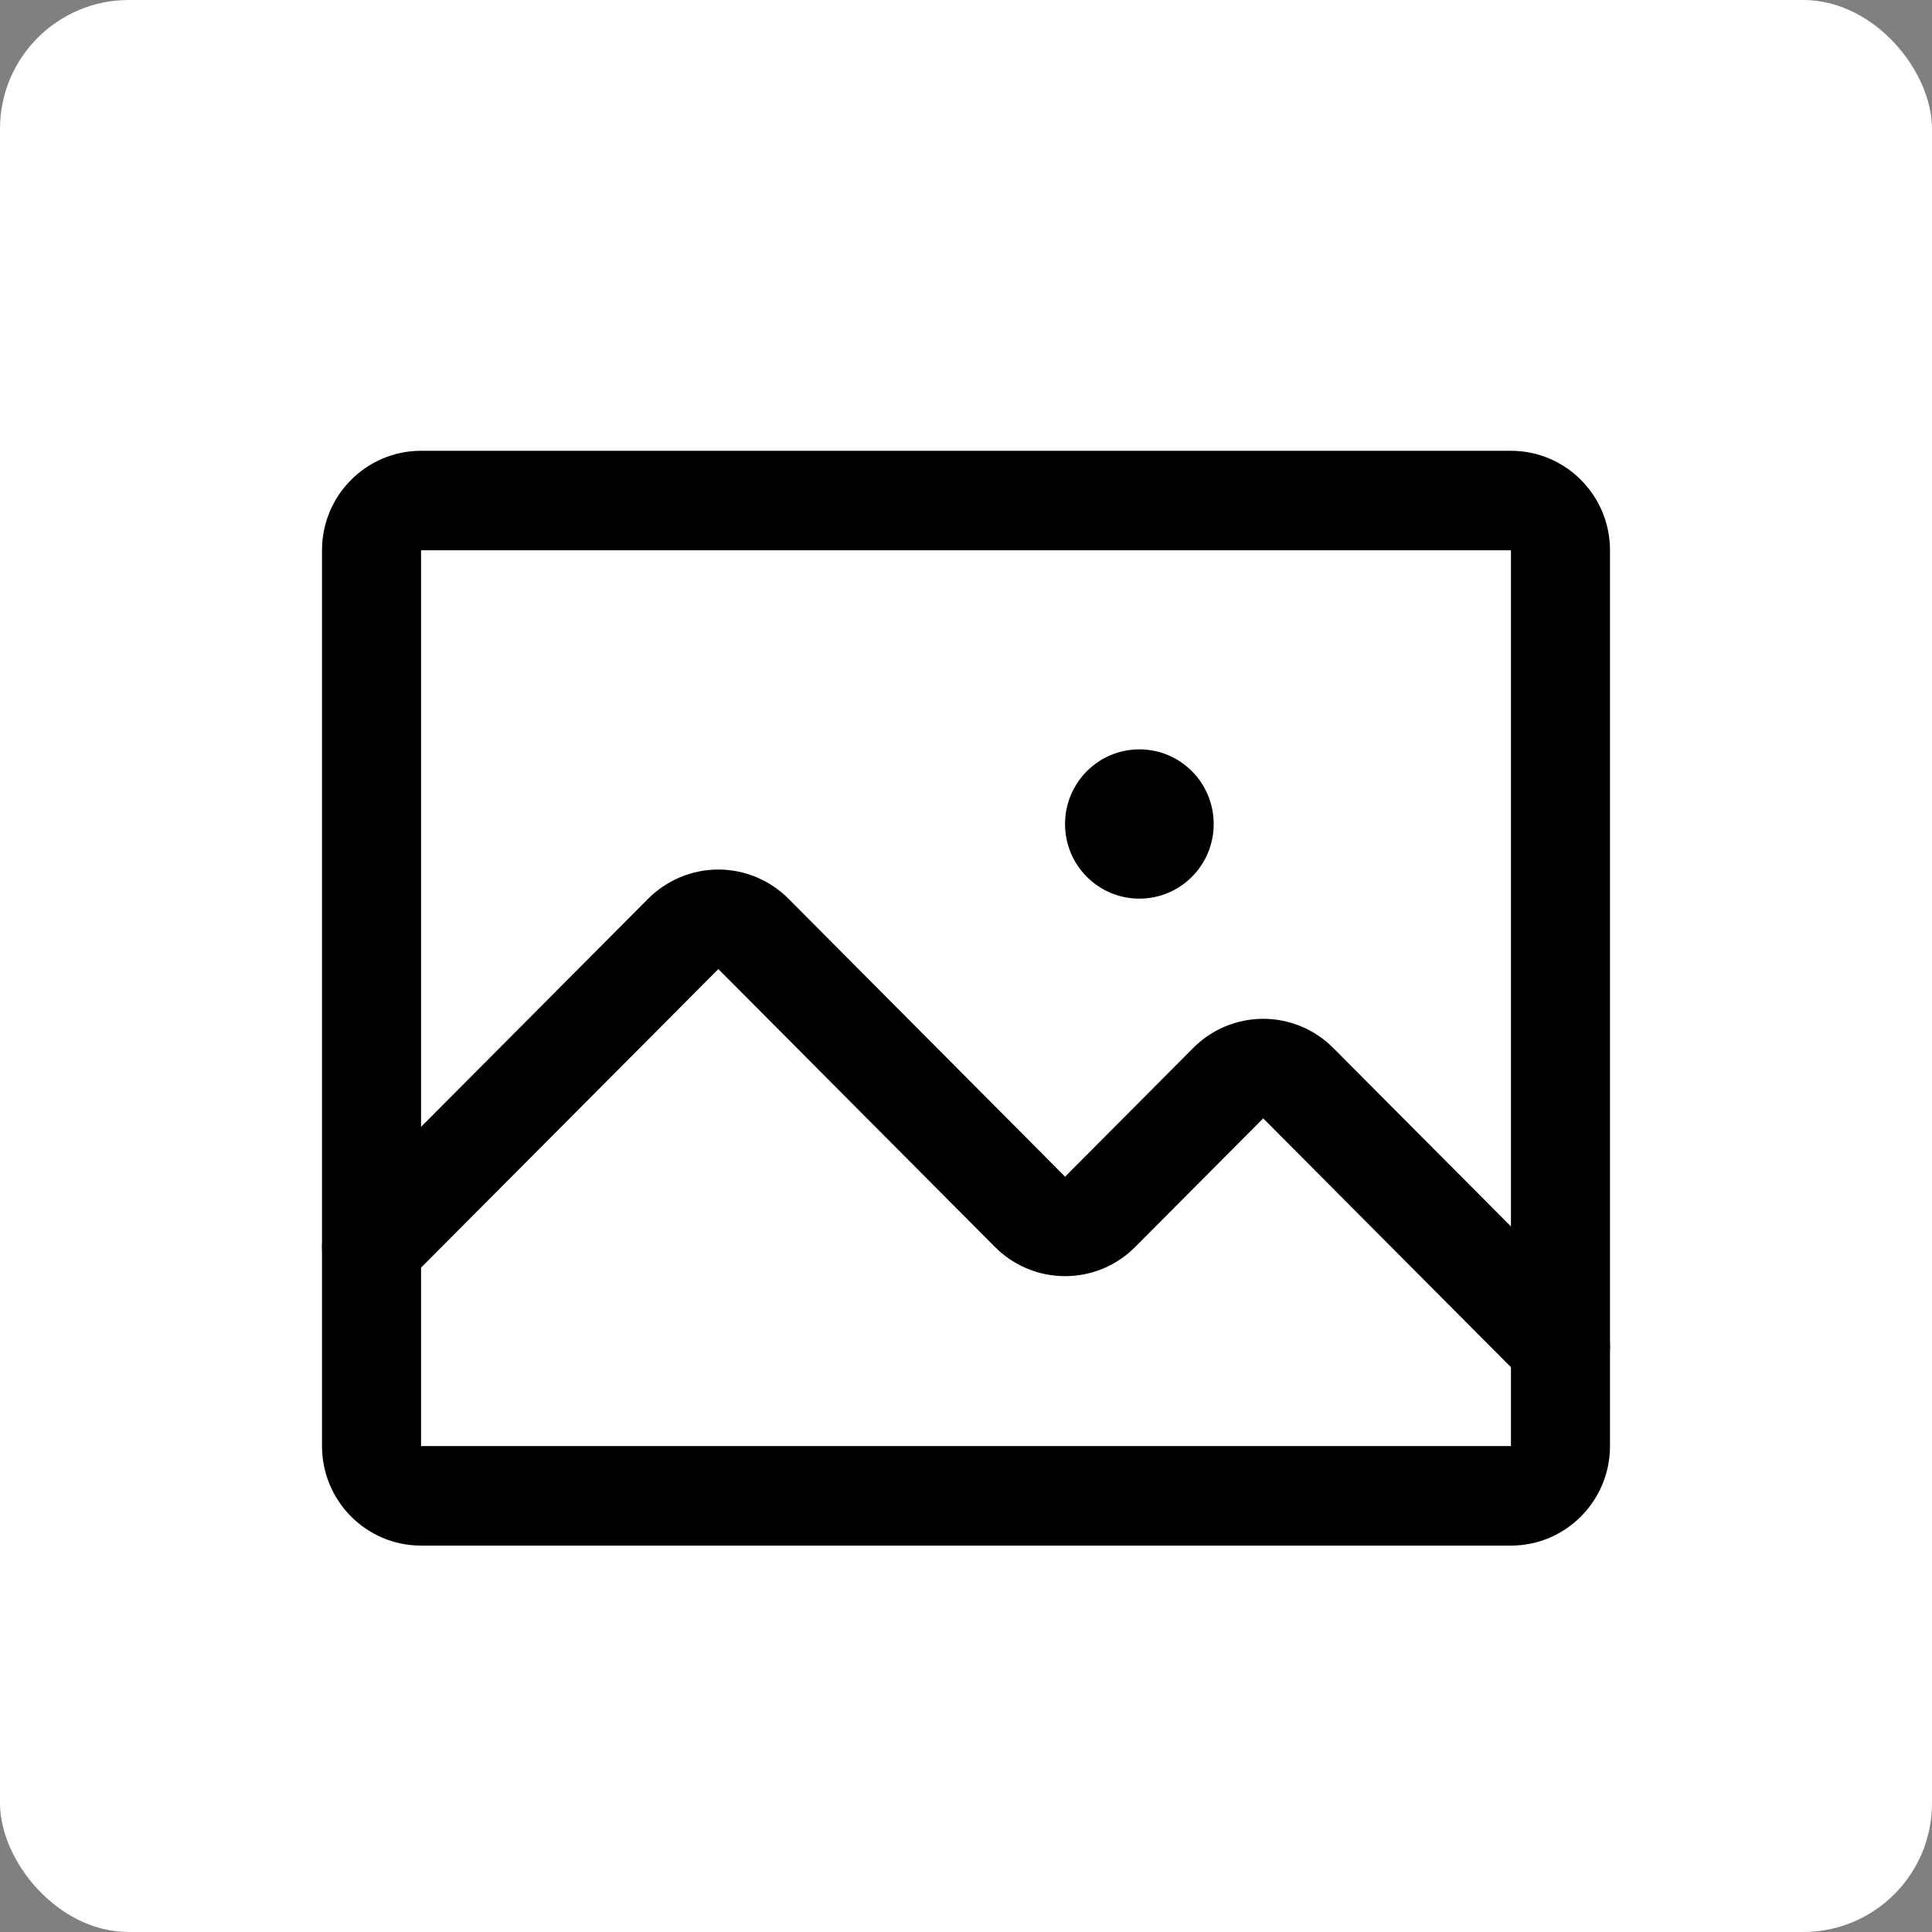 <svg width="30" height="30" viewBox="0 0 30 30" fill="none" xmlns="http://www.w3.org/2000/svg">
<rect x="0" y="0" width="30" height="30" fill="#808080" stroke="none"/>
<rect width="30" height="30" rx="2" fill="white"/>
<path fill-rule="evenodd" clip-rule="evenodd" d="M5 8.545C5 7.692 5.689 7 6.538 7H23.462C24.311 7 25 7.692 25 8.545V22.454C25 23.308 24.311 24 23.462 24H6.538C5.689 24 5 23.308 5 22.454V8.545ZM23.462 8.545H6.538V22.454H23.462V8.545Z" fill="black"/>
<path fill-rule="evenodd" clip-rule="evenodd" d="M10.56 13.622C10.748 13.543 10.95 13.502 11.154 13.502C11.358 13.502 11.56 13.543 11.748 13.622C11.935 13.7 12.105 13.816 12.248 13.96L16.538 18.271L16.543 18.267L18.522 16.279C18.664 16.134 18.834 16.019 19.021 15.94C19.209 15.861 19.411 15.82 19.615 15.82C19.819 15.82 20.021 15.861 20.21 15.94C20.397 16.019 20.566 16.134 20.709 16.279L24.775 20.363C25.075 20.665 25.075 21.154 24.775 21.456C24.474 21.757 23.987 21.757 23.687 21.456L19.615 17.366L19.611 17.37L17.635 19.355L17.632 19.358C17.489 19.503 17.32 19.618 17.133 19.696C16.945 19.776 16.742 19.816 16.538 19.816C16.334 19.816 16.133 19.776 15.944 19.696C15.757 19.618 15.587 19.503 15.445 19.358L11.154 15.047L11.15 15.052L6.313 19.91C6.013 20.212 5.526 20.212 5.225 19.91C4.925 19.608 4.925 19.119 5.225 18.817L10.06 13.96C10.203 13.816 10.373 13.7 10.56 13.622Z" fill="black"/>
<path d="M17.692 13.954C18.33 13.954 18.846 13.436 18.846 12.796C18.846 12.155 18.33 11.636 17.692 11.636C17.055 11.636 16.538 12.155 16.538 12.796C16.538 13.436 17.055 13.954 17.692 13.954Z" fill="black"/>
</svg>
